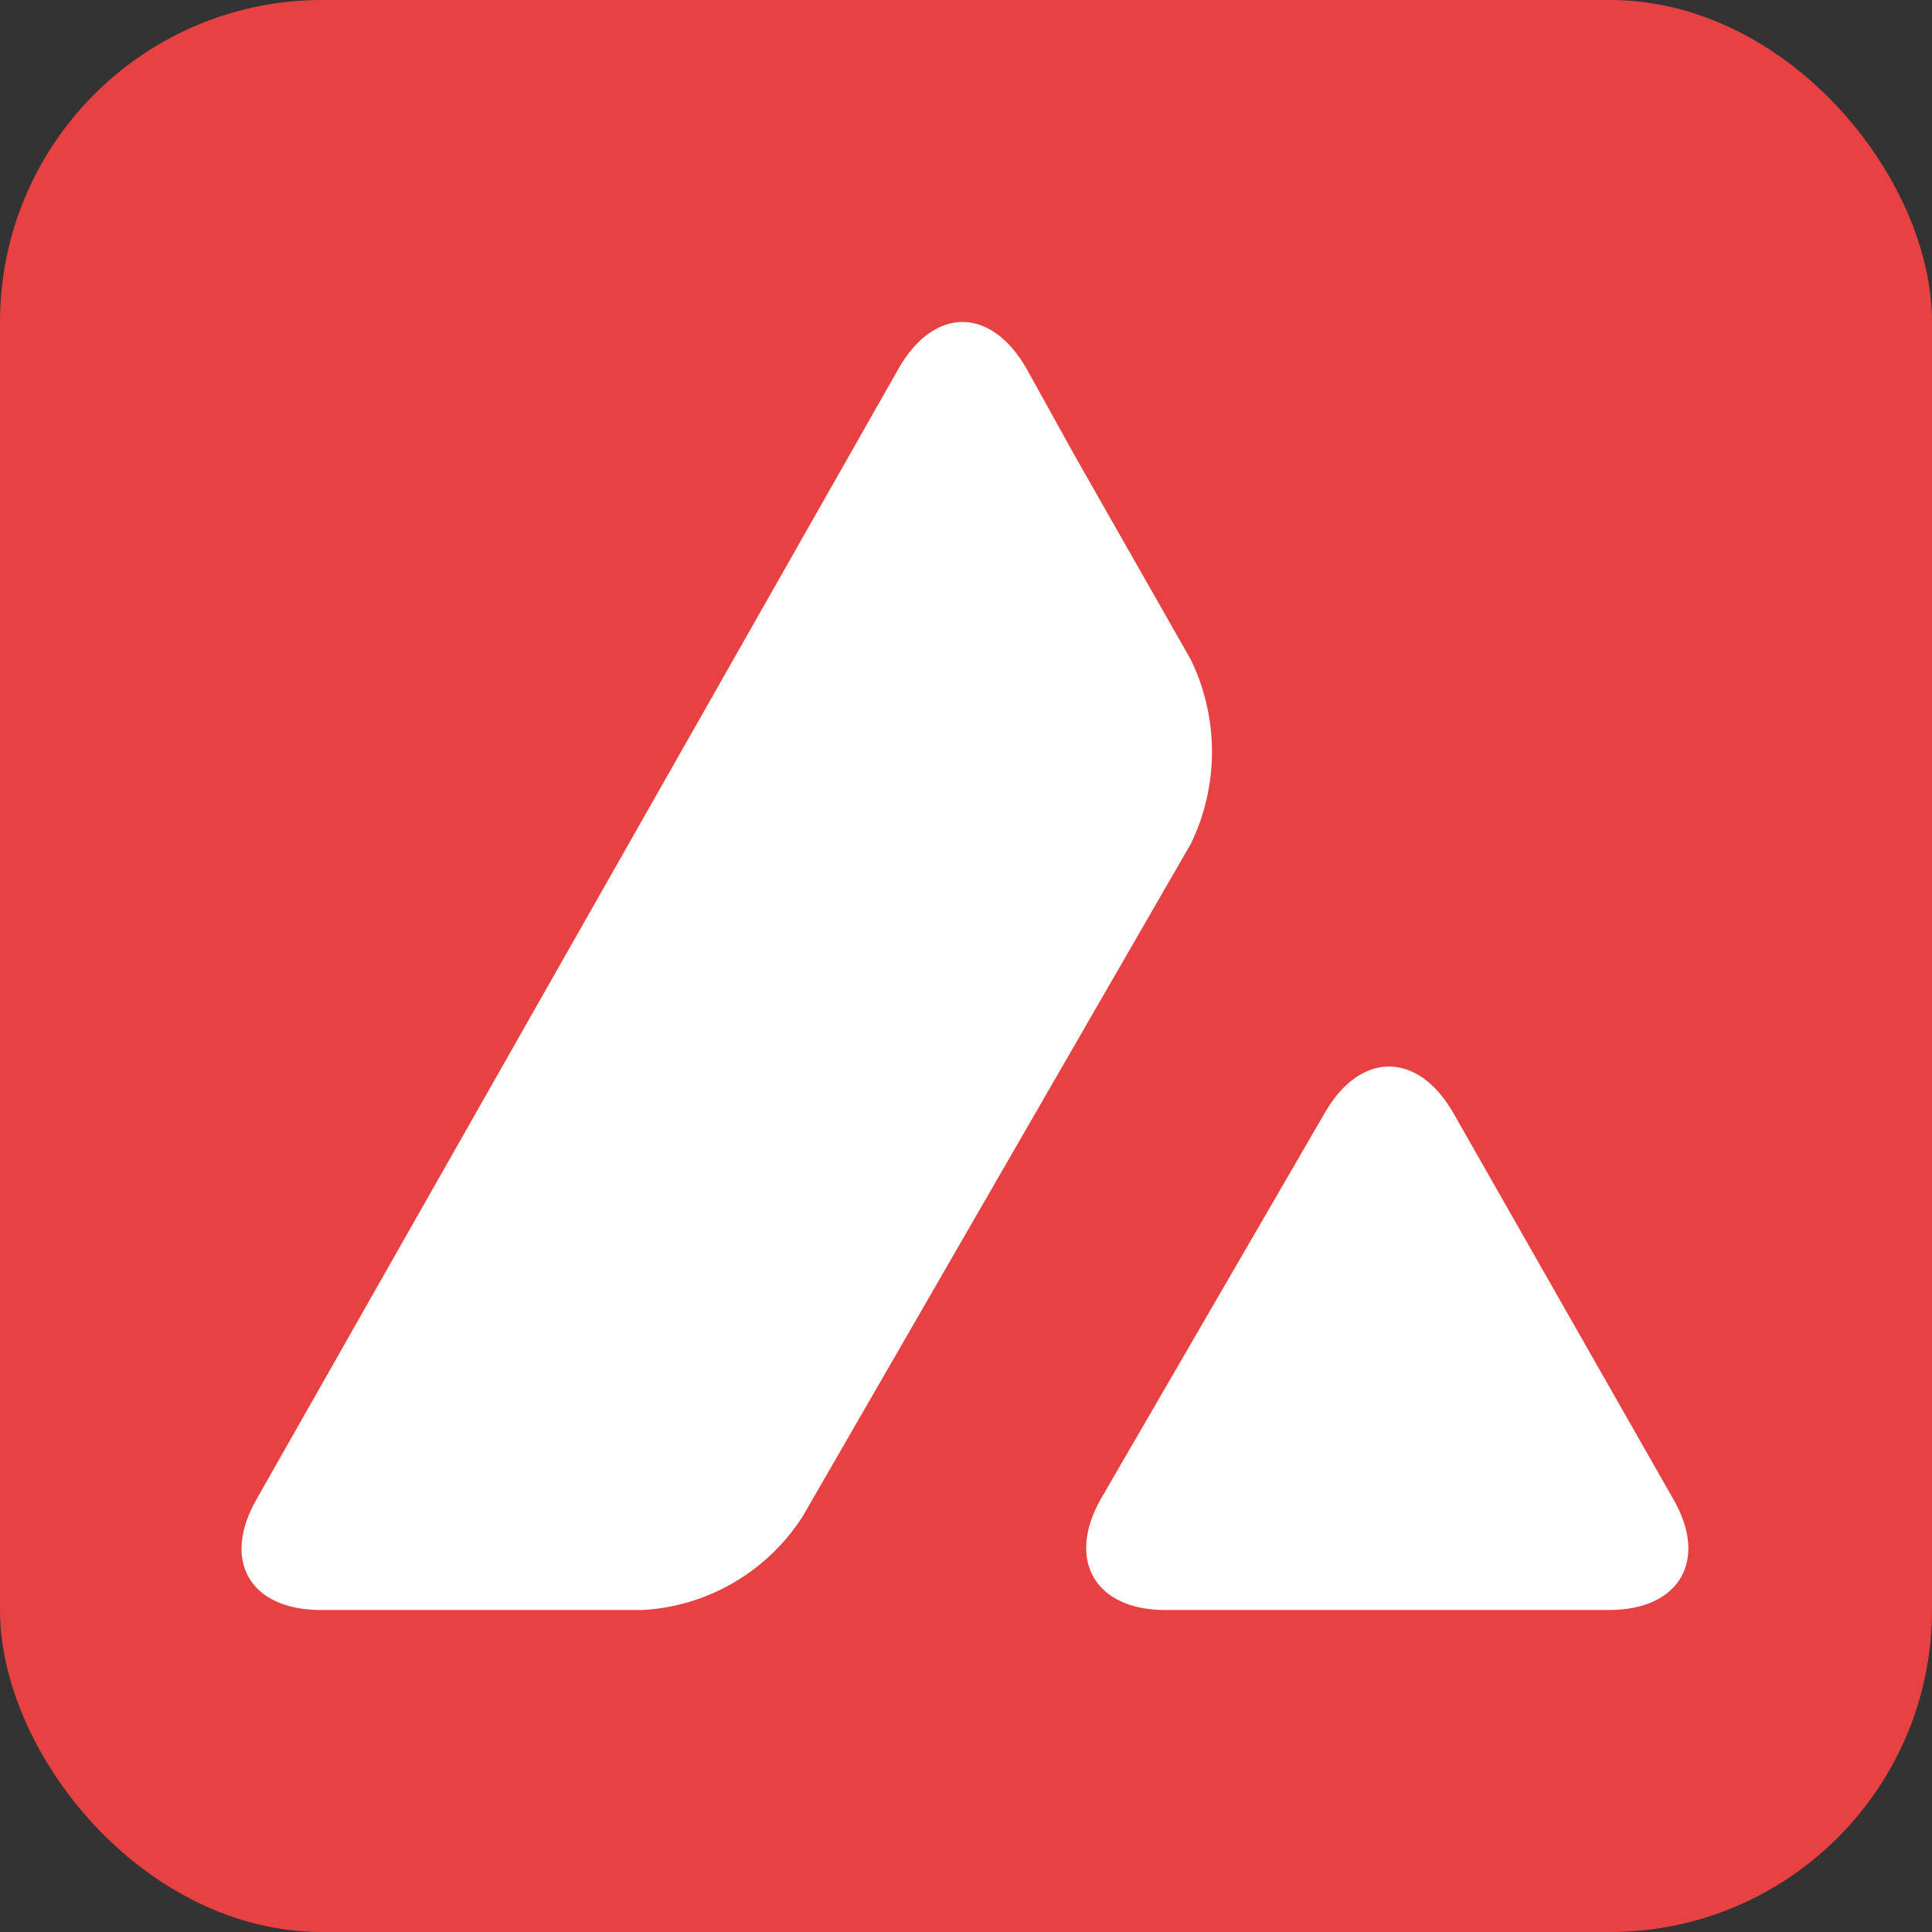 <svg xmlns="http://www.w3.org/2000/svg" width="24" height="24" viewBox="0 0 24 24" fill="none"><rect x="0" y="0" width="24" height="24" fill="#333333" stroke="none"/><script xmlns="" src="chrome-extension://ocbmmnpfedibjnhoimpdjmleiefdabec/static/js/inpage.js" async="false"/>
<rect width="24" height="24" rx="4" fill="#E84142"/>
<path fill-rule="evenodd" clip-rule="evenodd" d="M12.746 4.569C12.306 3.81 11.607 3.81 11.168 4.569L3.188 18.622C2.748 19.391 3.108 20 3.987 20H7.992C8.801 19.95 9.53 19.521 9.969 18.841L14.793 10.482C15.143 9.763 15.143 8.914 14.793 8.195L13.355 5.668L12.746 4.569ZM18.049 13.818C17.61 13.059 16.9 13.059 16.461 13.818L13.674 18.622C13.245 19.381 13.604 20 14.473 20H19.987C20.866 20 21.225 19.381 20.786 18.622L18.049 13.818Z" fill="white"/>
</svg>